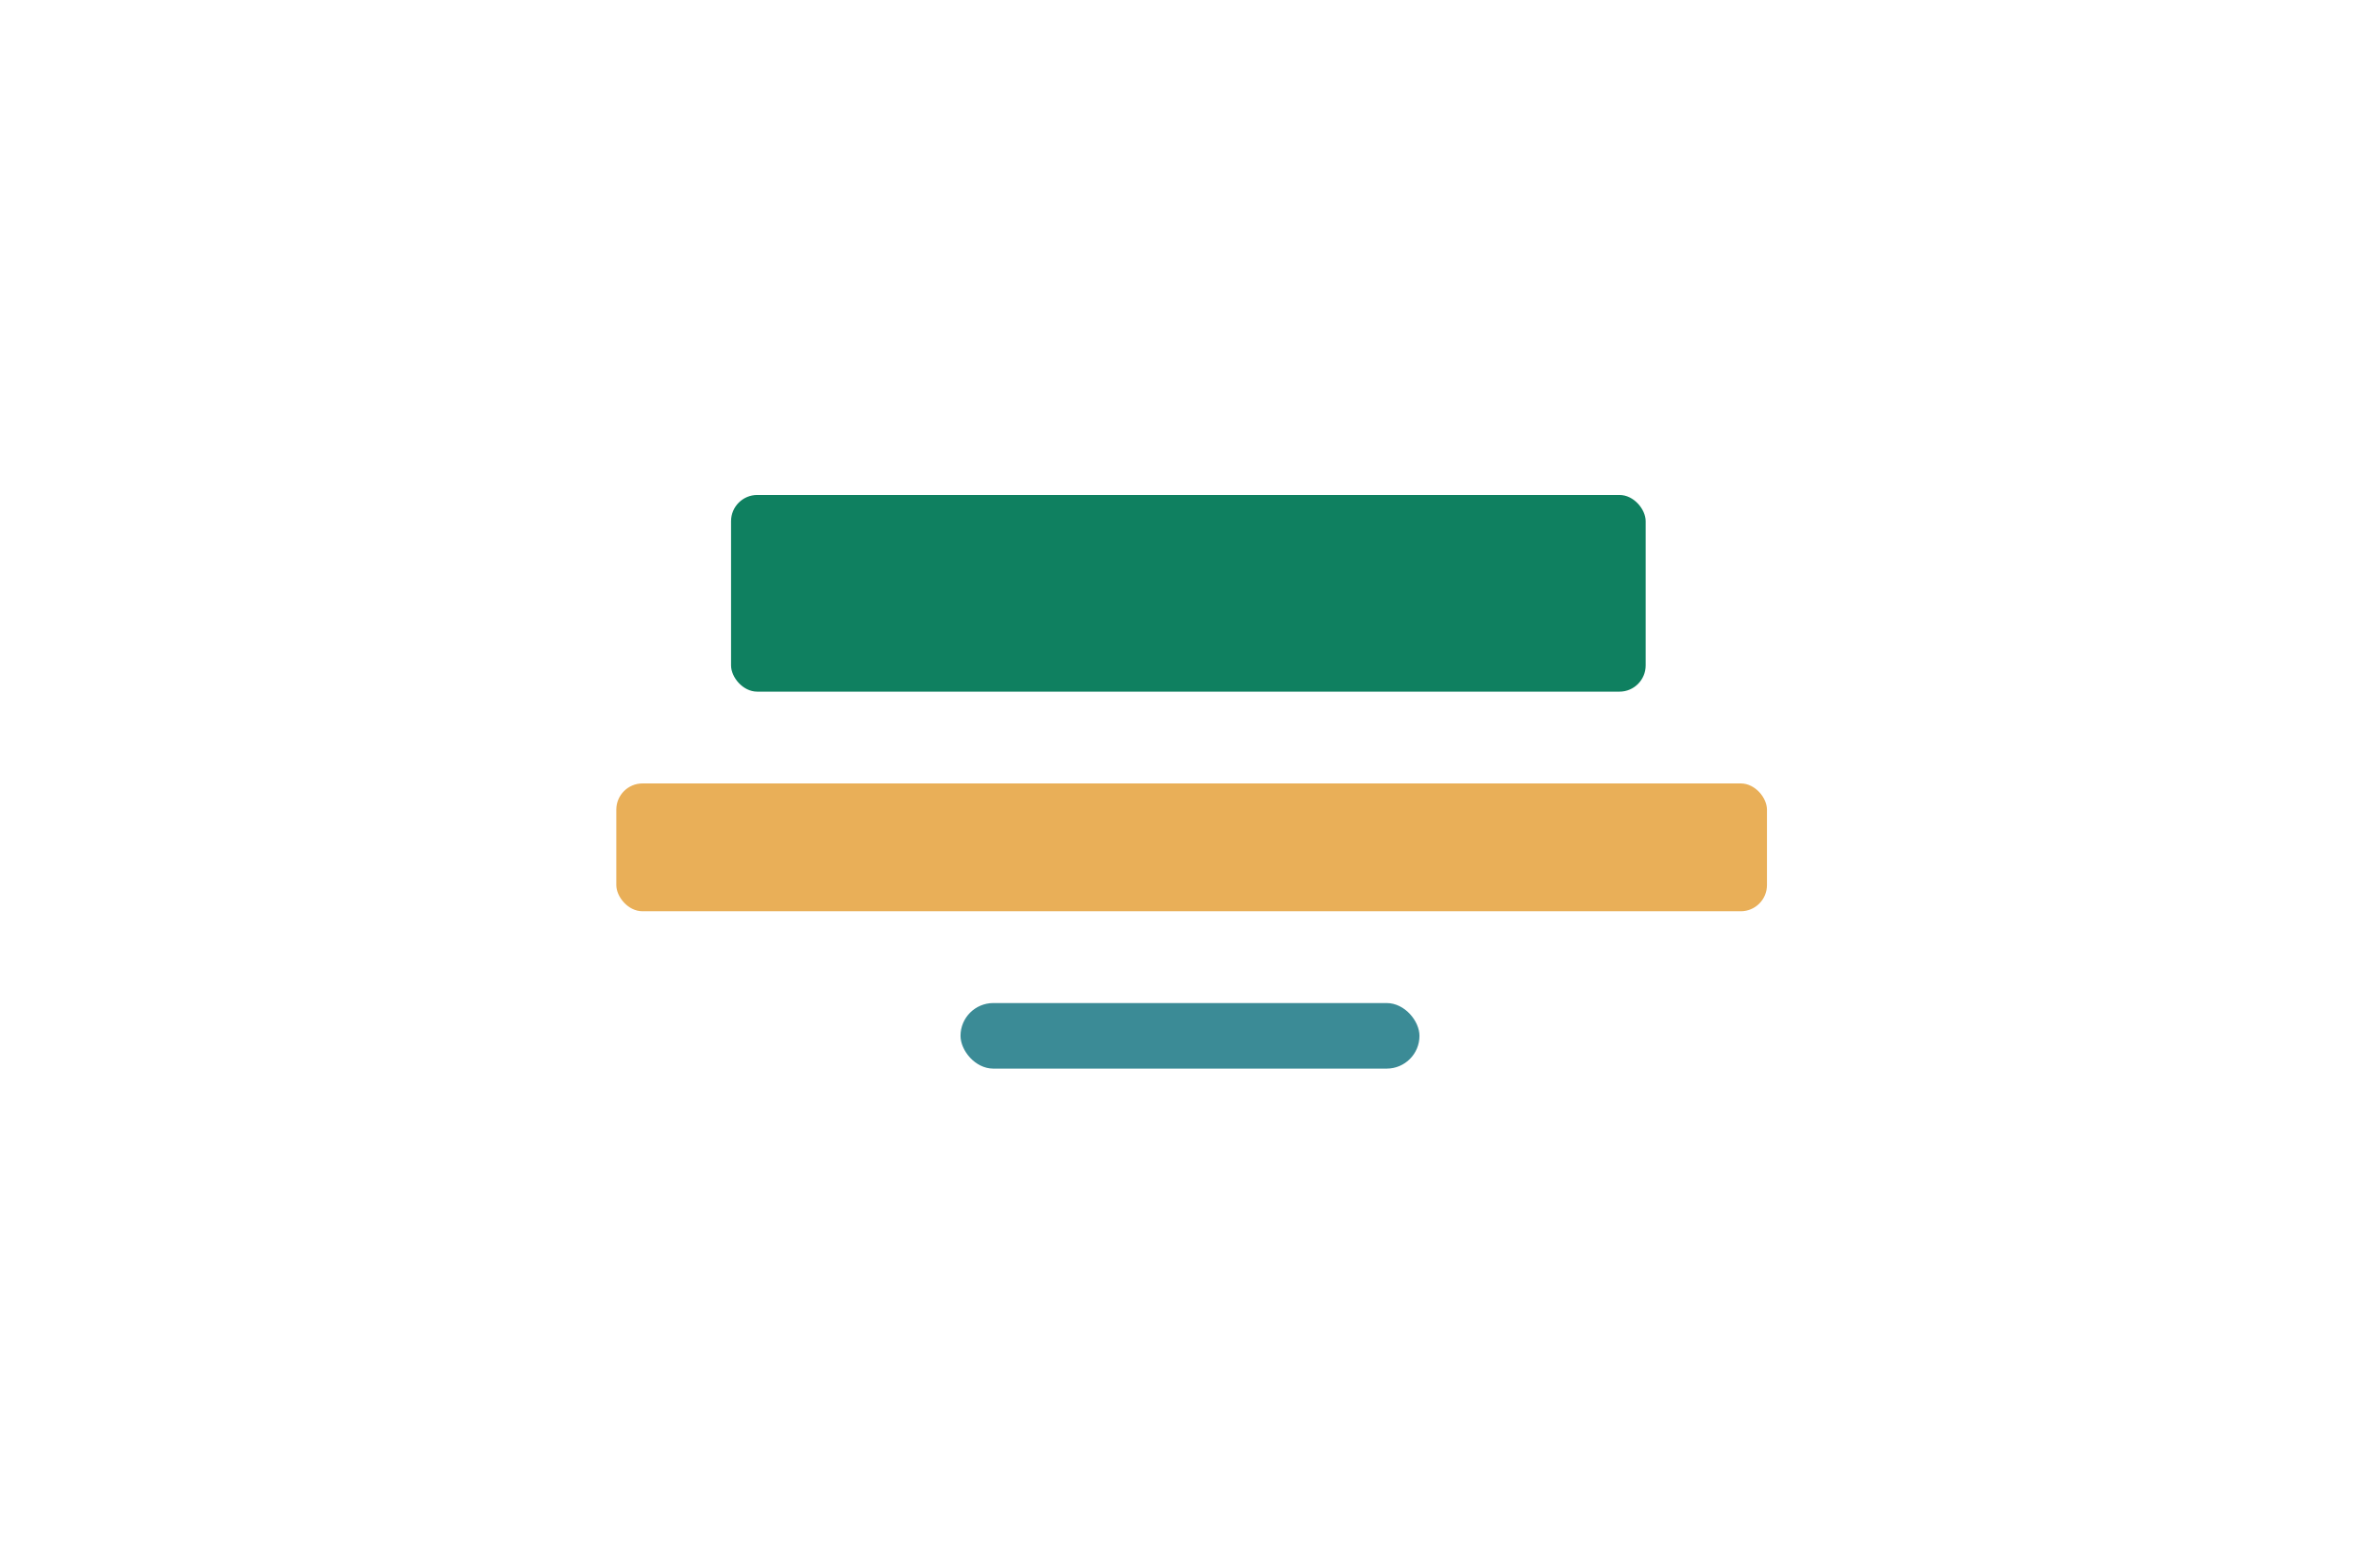 <?xml version="1.0" encoding="UTF-8"?>
<svg width="726px" height="477px" viewBox="0 0 726 477" version="1.1" xmlns="http://www.w3.org/2000/svg" xmlns:xlink="http://www.w3.org/1999/xlink">
    <title>icon</title>
    <defs>
        <path d="M10,0 L636,0 C641.523,-1.01453063e-15 646,4.477 646,10 L646,387 C646,392.523 641.523,397 636,397 L10,397 C4.477,397 6.76353751e-16,392.523 0,387 L0,10 C-6.76353751e-16,4.477 4.477,1.01453063e-15 10,0 Z" id="path-1"></path>
        <filter x="-7.7%" y="-12.6%" width="115.5%" height="125.2%" filterUnits="objectBoundingBox" id="filter-2">
            <feMorphology radius="20" operator="dilate" in="SourceAlpha" result="shadowSpreadOuter1"></feMorphology>
            <feOffset dx="0" dy="0" in="shadowSpreadOuter1" result="shadowOffsetOuter1"></feOffset>
            <feGaussianBlur stdDeviation="10" in="shadowOffsetOuter1" result="shadowBlurOuter1"></feGaussianBlur>
            <feComposite in="shadowBlurOuter1" in2="SourceAlpha" operator="out" result="shadowBlurOuter1"></feComposite>
            <feColorMatrix values="0 0 0 0 0.8   0 0 0 0 0.8   0 0 0 0 0.8  0 0 0 1 0" type="matrix" in="shadowBlurOuter1"></feColorMatrix>
        </filter>
    </defs>
    <g id="Page-1" stroke="none" stroke-width="1" fill="none" fill-rule="evenodd">
        <g id="Headline" transform="translate(-157, -118)">
            <g id="icon" transform="translate(197, 158)">
                <g id="text">
                    <use fill="black" fill-opacity="1" filter="url(#filter-2)" xlink:href="#path-1"></use>
                    <path stroke="#FFFFFF" stroke-width="20" d="M636,-10 C641.523,-10 646.523,-7.761 650.142,-4.142 C653.761,-0.523 656,4.477 656,10 L656,387 C656,392.523 653.761,397.523 650.142,401.142 C646.523,404.761 641.523,407 636,407 L10,407 C4.477,407 -0.523,404.761 -4.142,401.142 C-7.761,397.523 -10,392.523 -10,387 L-10,10 C-10,4.477 -7.761,-0.523 -4.142,-4.142 C-0.523,-7.761 4.477,-10 10,-10 Z" fill="#FFFFFF" fill-rule="evenodd"></path>
                </g>
                <g id="text" transform="translate(148, 111)">
                    <rect id="Rectangle" fill="#0F8060" x="35" y="0" width="279" height="60" rx="8"></rect>
                    <rect id="Rectangle" fill="#E9AF58" x="0" y="88" width="351" height="39" rx="8"></rect>
                    <rect id="Rectangle" fill="#3B8B96" x="105" y="155" width="140" height="20" rx="10"></rect>
                </g>
            </g>
        </g>
    </g>
</svg>